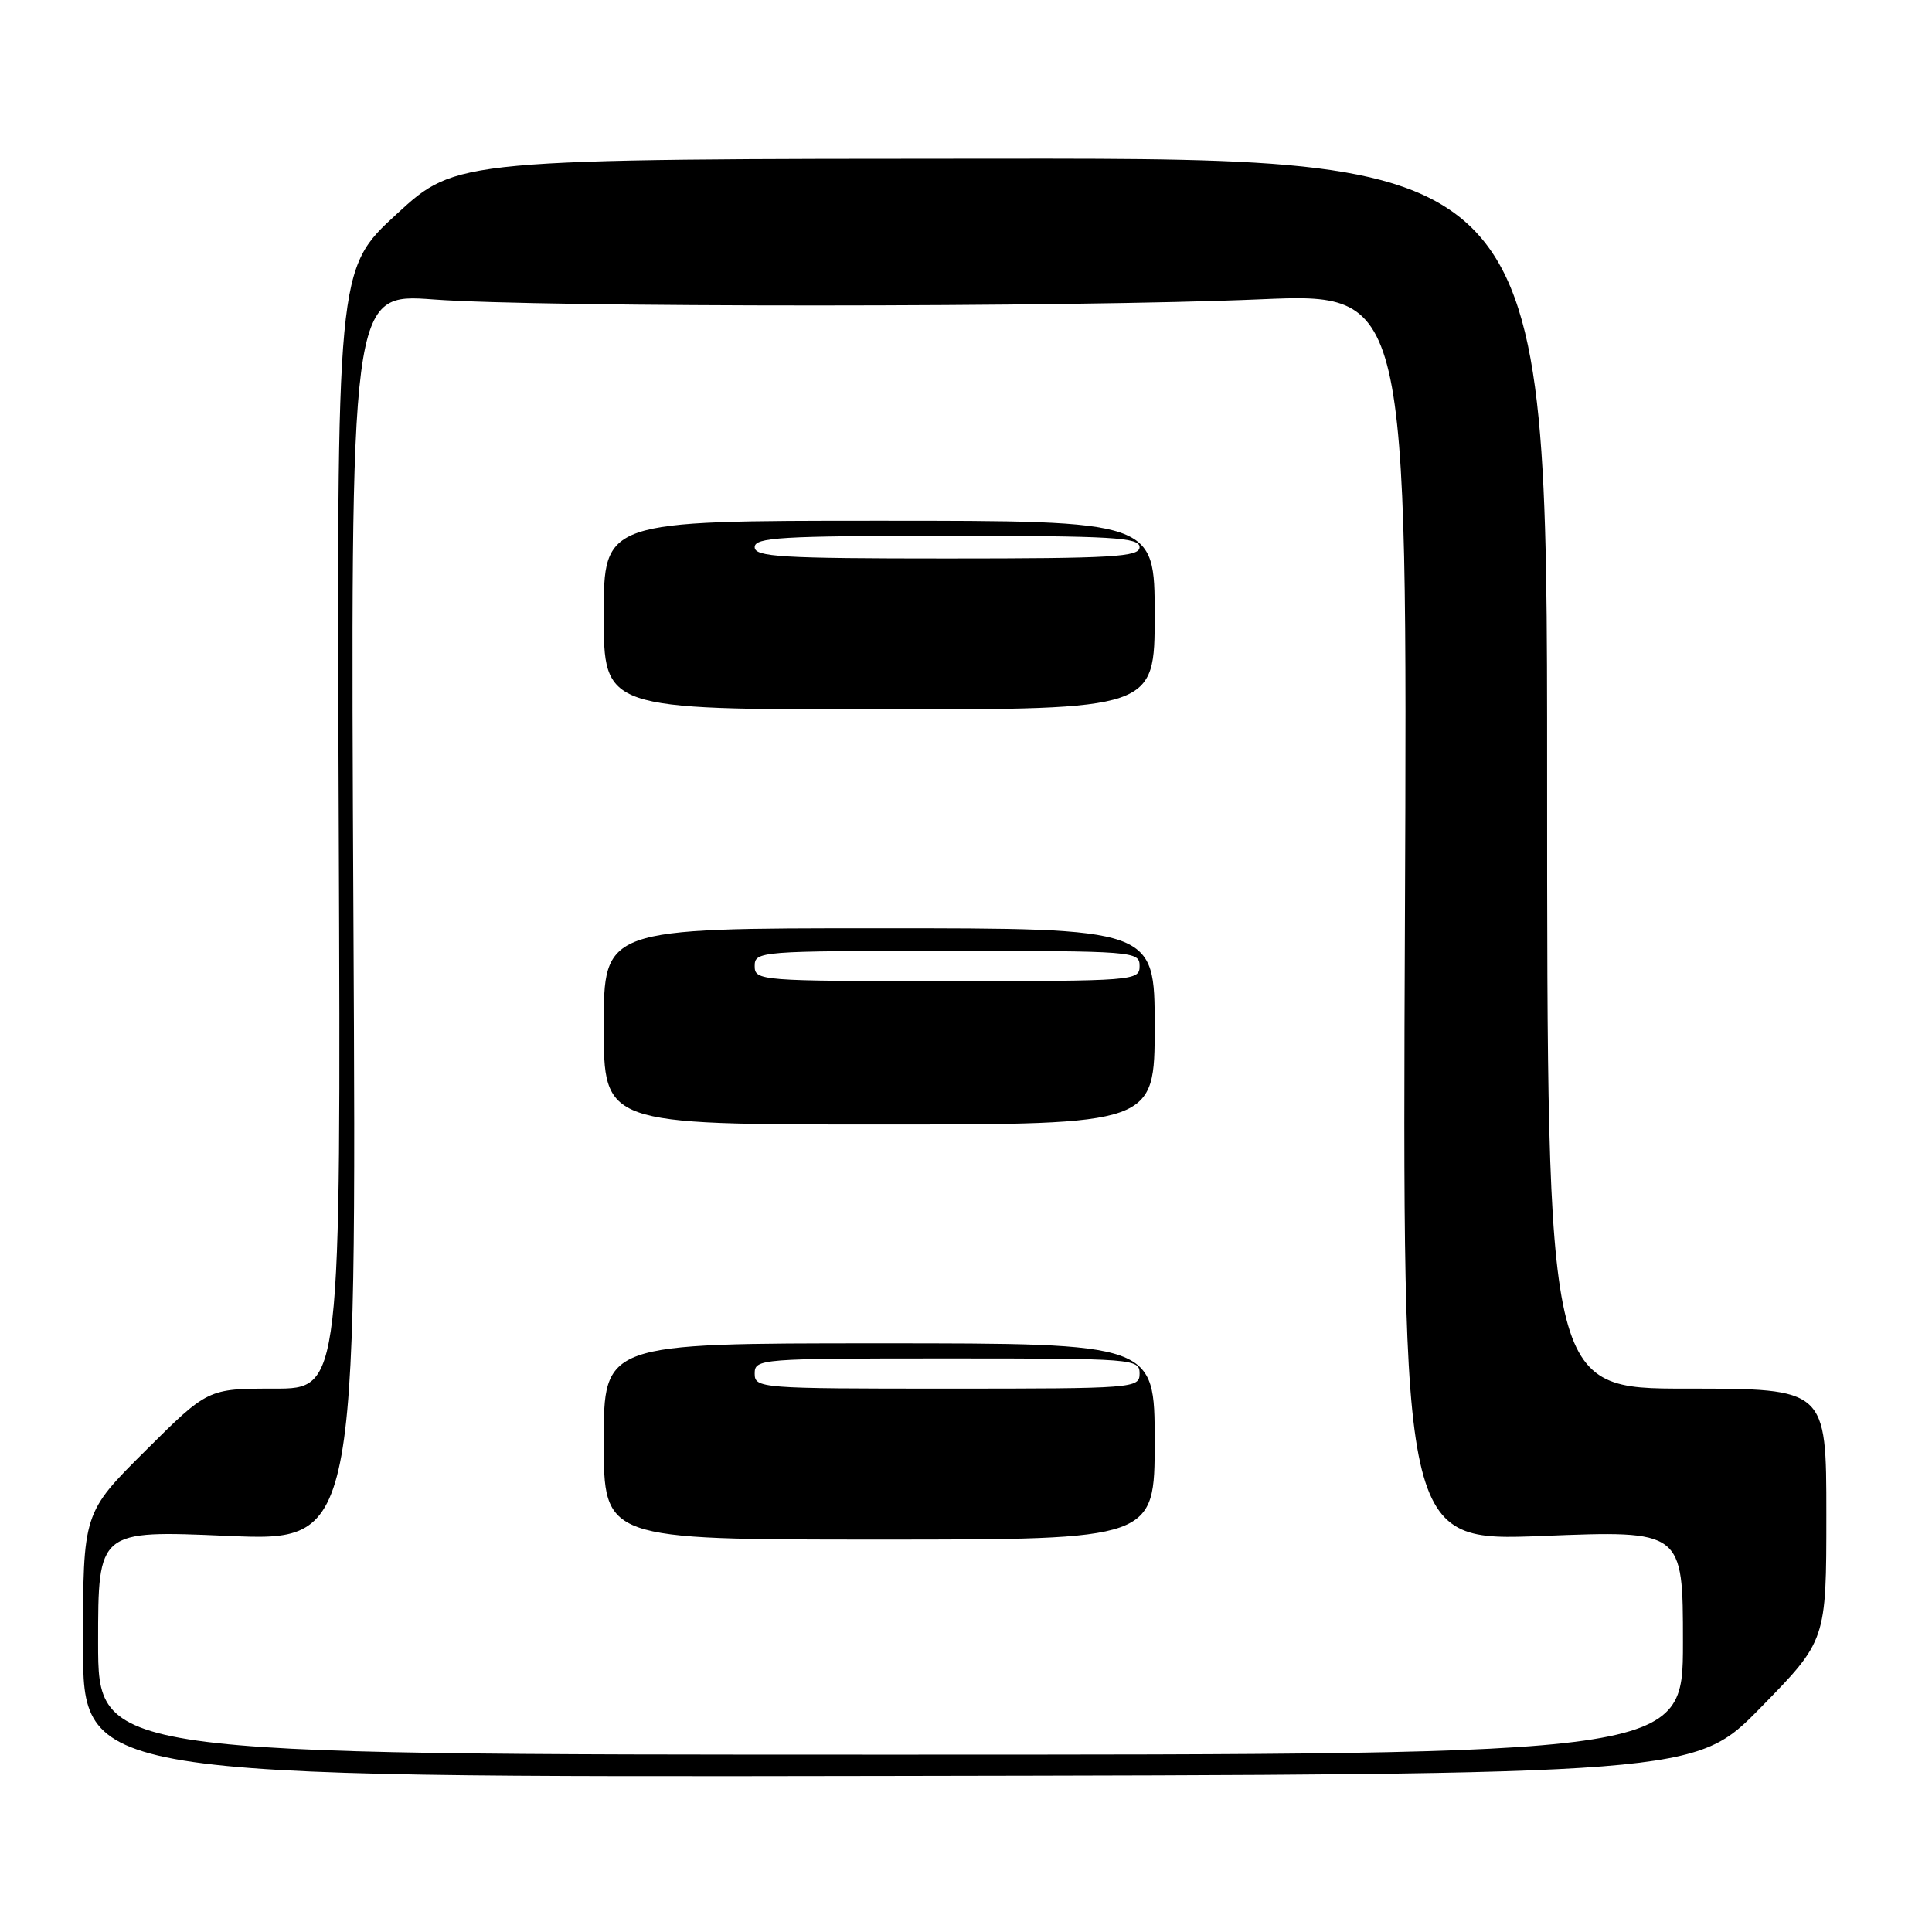 <?xml version="1.0" encoding="UTF-8" standalone="no"?>
<!DOCTYPE svg PUBLIC "-//W3C//DTD SVG 1.1//EN" "http://www.w3.org/Graphics/SVG/1.1/DTD/svg11.dtd" >
<svg xmlns="http://www.w3.org/2000/svg" xmlns:xlink="http://www.w3.org/1999/xlink" version="1.1" viewBox="0 0 256 256">
 <g >
 <path fill="currentColor"
d=" M 233.31 226.25 C 242.00 217.37 242.00 217.37 242.00 200.68 C 242.00 184.00 242.00 184.00 223.50 184.00 C 205.00 184.00 205.00 184.00 205.00 102.50 C 205.00 21.00 205.00 21.00 132.75 21.03 C 60.50 21.06 60.50 21.06 52.55 28.37 C 44.60 35.68 44.60 35.68 44.89 109.84 C 45.18 184.00 45.18 184.00 36.36 184.00 C 27.54 184.00 27.54 184.00 19.27 192.23 C 11.00 200.46 11.00 200.46 11.00 217.98 C 11.00 235.50 11.00 235.50 117.81 235.32 C 224.61 235.14 224.61 235.14 233.31 226.25 Z  M 13.00 217.64 C 13.00 202.77 13.00 202.77 30.12 203.51 C 47.25 204.24 47.25 204.24 46.83 121.55 C 46.42 38.86 46.42 38.86 57.46 39.68 C 71.81 40.75 141.97 40.74 167.00 39.66 C 186.50 38.83 186.50 38.83 186.16 121.54 C 185.81 204.25 185.81 204.25 204.41 203.52 C 223.00 202.78 223.00 202.78 223.00 217.64 C 223.00 232.50 223.00 232.50 118.00 232.50 C 13.00 232.50 13.00 232.50 13.00 217.64 Z  M 153.00 191.00 C 153.00 178.00 153.00 178.00 116.50 178.00 C 80.00 178.00 80.00 178.00 80.00 191.00 C 80.00 204.00 80.00 204.00 116.50 204.00 C 153.00 204.00 153.00 204.00 153.00 191.00 Z  M 153.00 136.00 C 153.00 123.00 153.00 123.00 116.50 123.00 C 80.00 123.00 80.00 123.00 80.00 136.00 C 80.00 149.00 80.00 149.00 116.50 149.00 C 153.00 149.00 153.00 149.00 153.00 136.00 Z  M 153.00 81.50 C 153.00 69.00 153.00 69.00 116.50 69.00 C 80.00 69.00 80.00 69.00 80.00 81.50 C 80.00 94.00 80.00 94.00 116.50 94.00 C 153.00 94.00 153.00 94.00 153.00 81.50 Z  M 100.00 182.00 C 100.00 180.05 100.67 180.00 125.50 180.00 C 150.33 180.00 151.00 180.05 151.00 182.00 C 151.00 183.95 150.33 184.00 125.50 184.00 C 100.67 184.00 100.00 183.95 100.00 182.00 Z  M 100.00 128.00 C 100.00 126.05 100.67 126.00 125.50 126.00 C 150.33 126.00 151.00 126.05 151.00 128.00 C 151.00 129.95 150.33 130.00 125.50 130.00 C 100.67 130.00 100.00 129.95 100.00 128.00 Z  M 100.00 72.50 C 100.00 71.21 103.50 71.00 125.50 71.00 C 147.50 71.00 151.00 71.21 151.00 72.50 C 151.00 73.79 147.50 74.00 125.50 74.00 C 103.50 74.00 100.00 73.79 100.00 72.50 Z "/>
</g>
</svg>